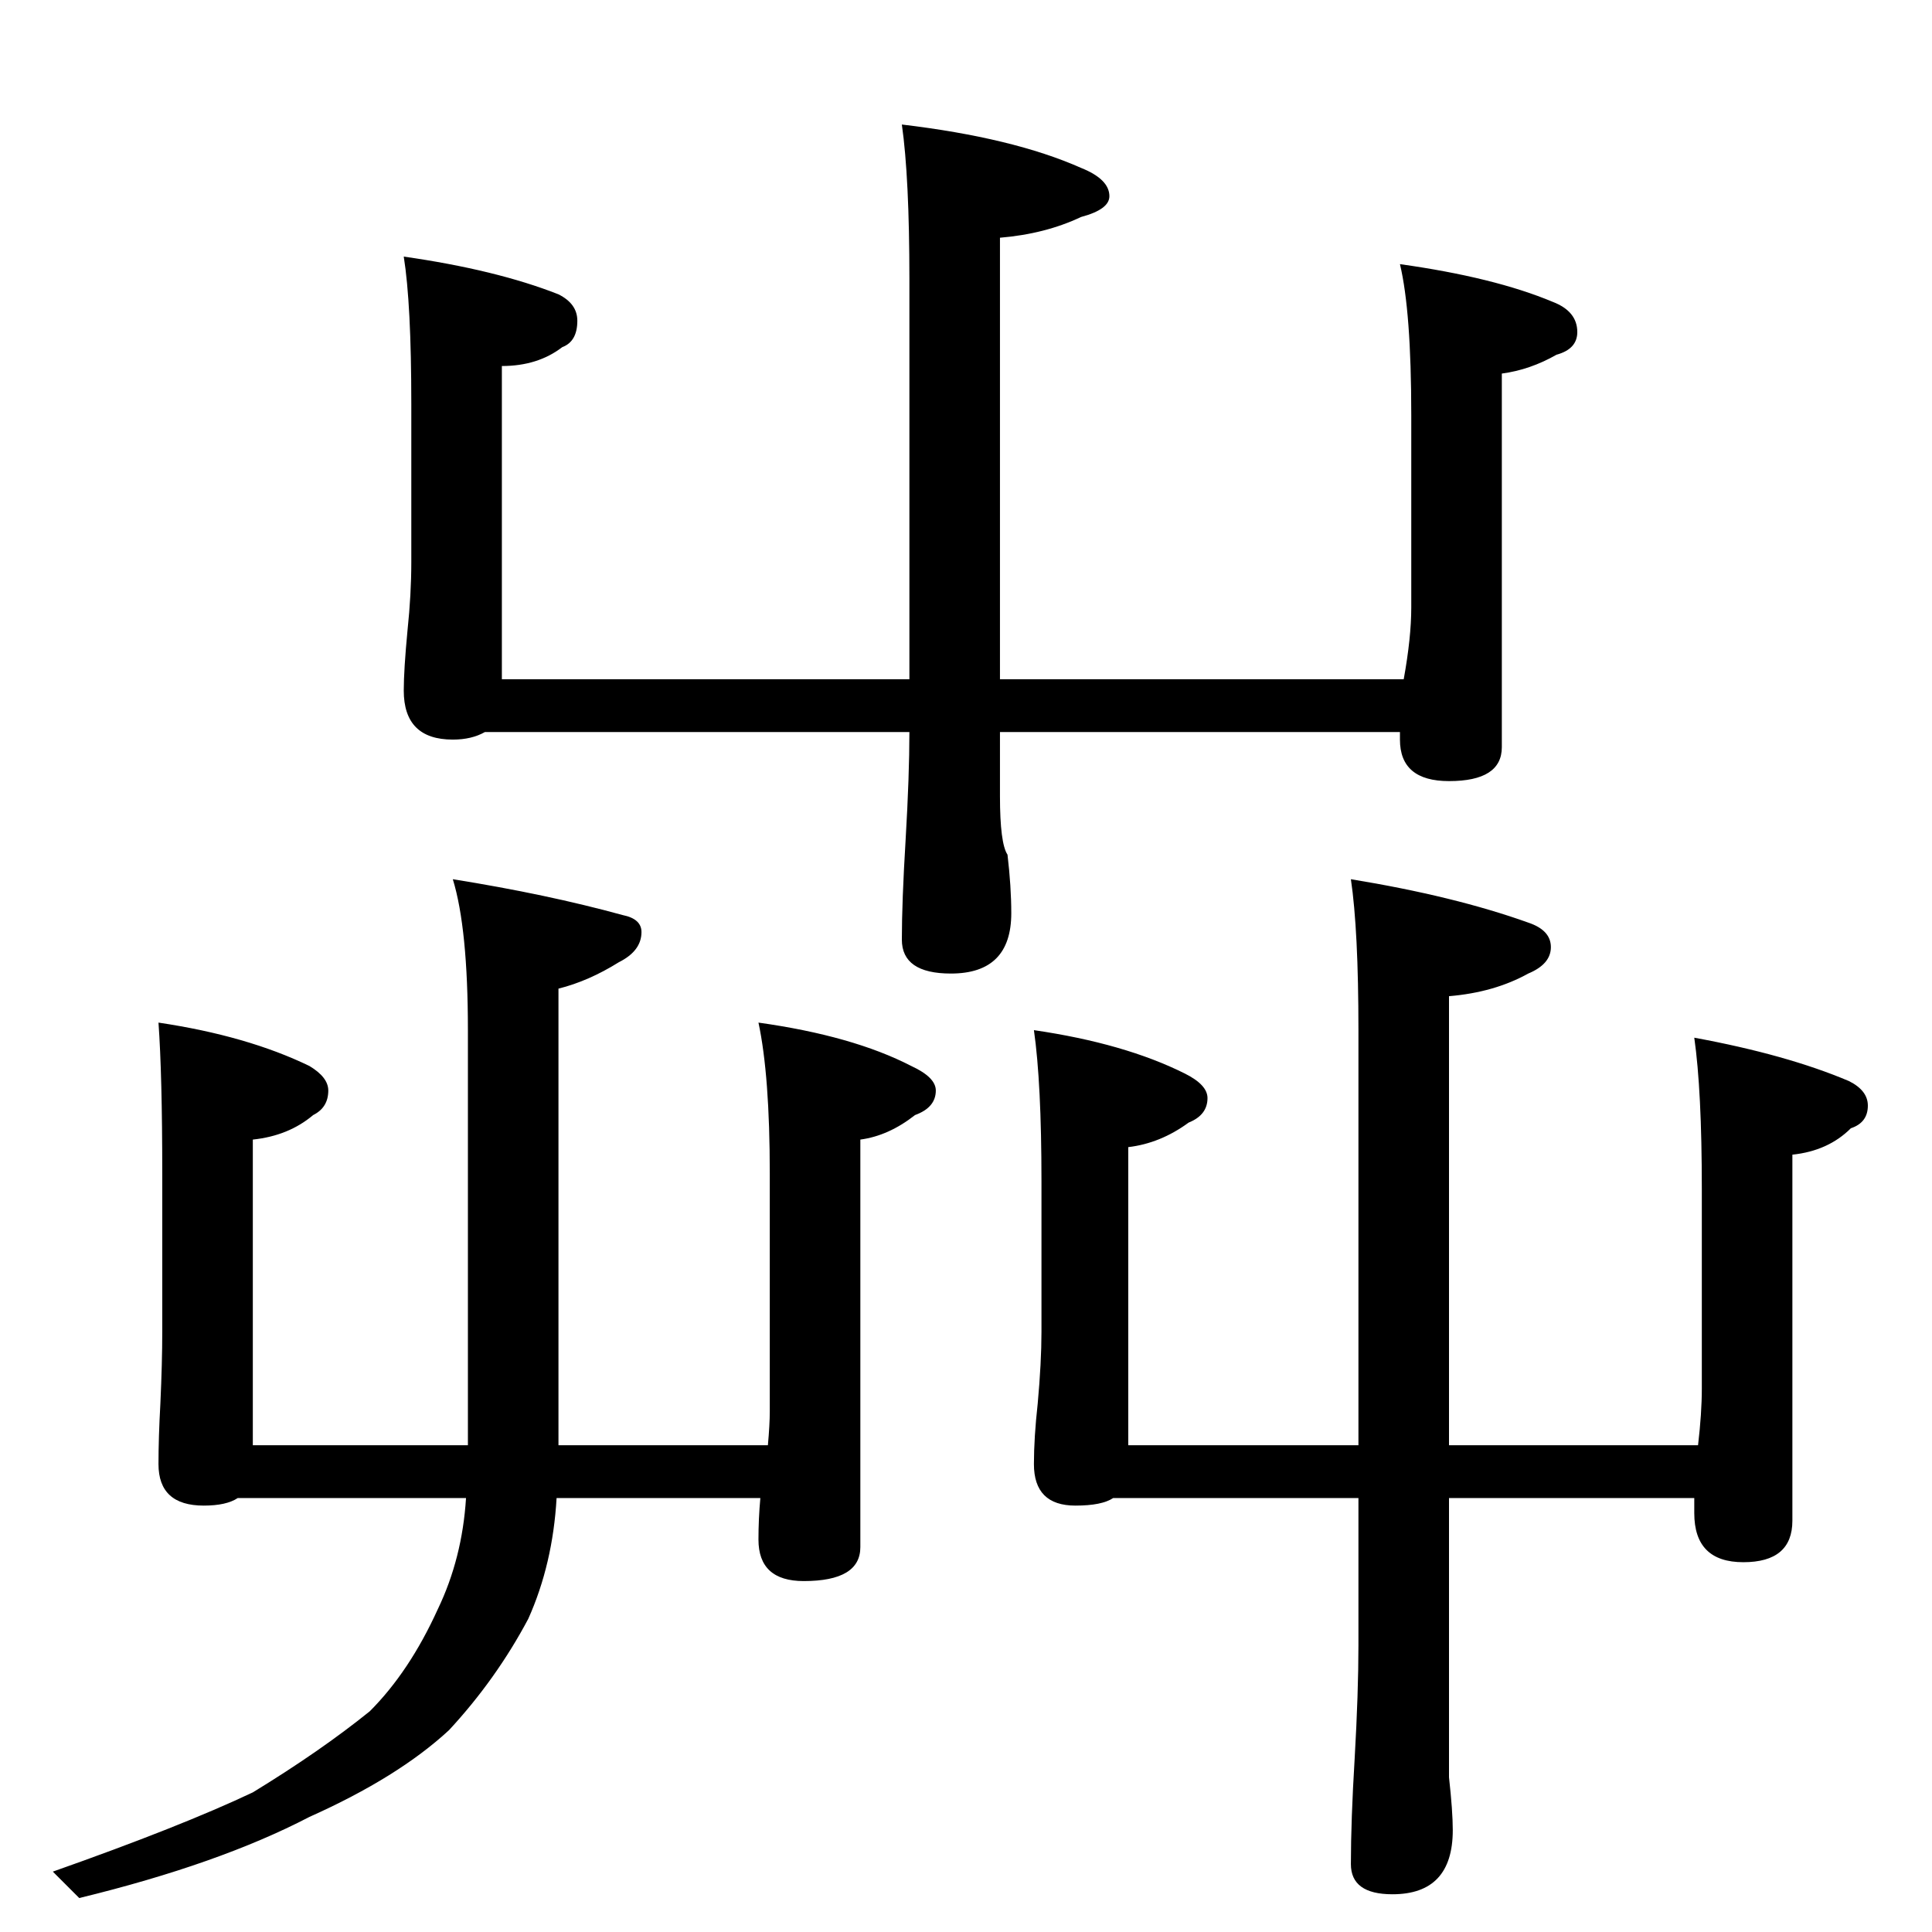<?xml version="1.0" standalone="no"?>
<!DOCTYPE svg PUBLIC "-//W3C//DTD SVG 1.1//EN" "http://www.w3.org/Graphics/SVG/1.1/DTD/svg11.dtd" >
<svg xmlns="http://www.w3.org/2000/svg" xmlns:xlink="http://www.w3.org/1999/xlink" version="1.1" viewBox="0 -204 1024 1024">
  <g transform="matrix(1 0 0 -1 0 820)">
   <path fill="currentColor"
d="M214 888q49 -7 82 -20q10 -5 10 -14q0 -11 -8 -14q-13 -10 -32 -10v-166h216v212q0 54 -4 82q59 -7 95 -23q15 -6 15 -15q0 -7 -15 -11q-19 -9 -43 -11v-234h214q4 22 4 38v102q0 55 -6 80q50 -7 81 -20q13 -5 13 -16q0 -9 -11 -12q-14 -8 -29 -10v-198q0 -18 -28 -18
q-26 0 -26 22v4h-212v-34q0 -25 4 -31q2 -17 2 -31q0 -32 -32 -32q-26 0 -26 18q0 20 2 53q2 34 2 57h-225q-7 -4 -17 -4q-26 0 -26 26q0 11 2 32q2 19 2 36v84q0 53 -4 78zM84 482q47 -7 80 -23q10 -6 10 -13q0 -9 -8 -13q-13 -11 -32 -13v-162h114v220q0 54 -8 80
q50 -8 90 -19q10 -2 10 -9q0 -10 -12 -16q-16 -10 -32 -14v-242h111q1 11 1 18v126q0 52 -6 80q50 -7 81 -23q13 -6 13 -13q0 -9 -11 -13q-14 -11 -29 -13v-216q0 -18 -30 -18q-24 0 -24 22q0 11 1 22h-108q-2 -35 -15 -64q-17 -32 -42 -59q-27 -25 -74 -46
q-48 -25 -122 -43l-14 14q68 24 106 42q36 22 62 43q21 21 36 54q13 27 15 59h-121q-6 -4 -18 -4q-24 0 -24 22q0 14 1 32q1 22 1 38v84q0 52 -2 80zM548 478q48 -7 80 -23q12 -6 12 -13q0 -9 -10 -13q-15 -11 -32 -13v-158h122v220q0 53 -4 80q55 -9 94 -23q12 -4 12 -13
t-12 -14q-18 -10 -42 -12v-238h132q2 17 2 30v106q0 52 -4 80q49 -9 82 -23q10 -5 10 -13q0 -9 -9 -12q-12 -12 -31 -14v-194q0 -22 -26 -22t-26 26v8h-130v-118v-30q2 -18 2 -28q0 -34 -32 -34q-22 0 -22 16q0 23 2 56q2 35 2 60v78h-130q-6 -4 -20 -4q-22 0 -22 22
q0 14 2 32q2 22 2 38v80q0 52 -4 80z" />
  </g>

</svg>
